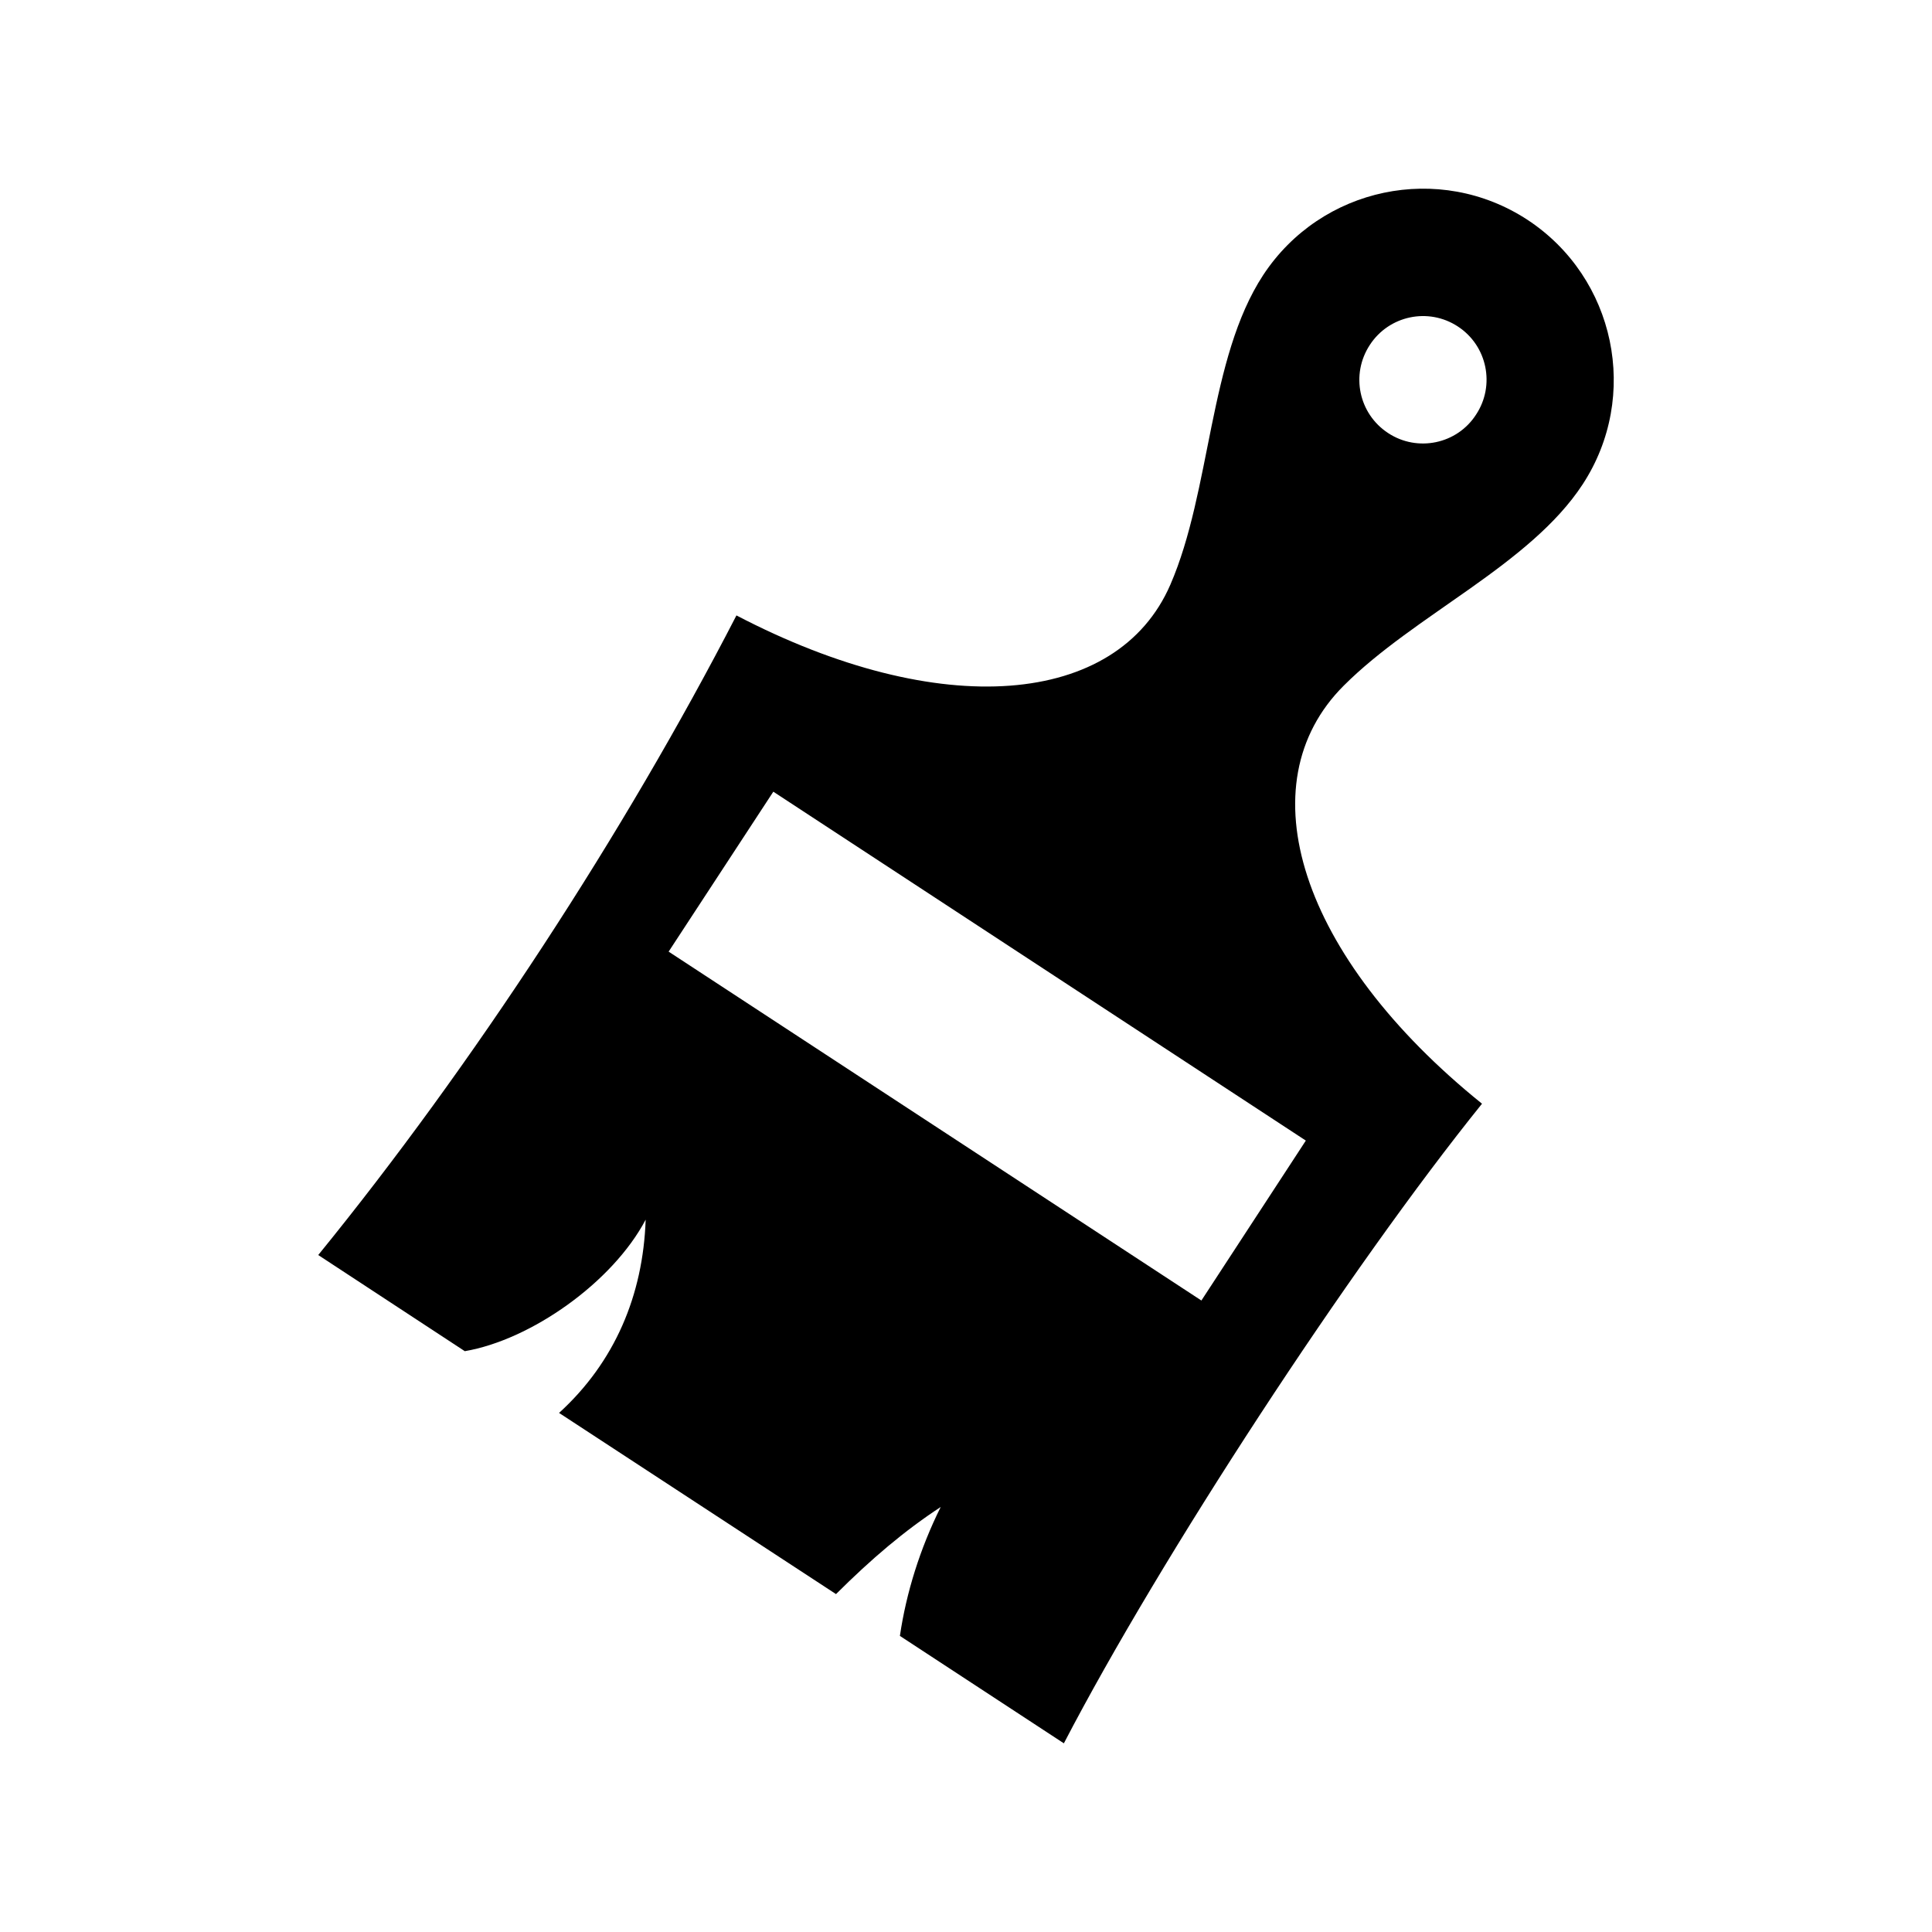 <?xml version="1.0" encoding="utf-8"?>

<!-- License Agreement at http://iconmonstr.com/license/ -->

<!DOCTYPE svg PUBLIC "-//W3C//DTD SVG 1.1//EN" "http://www.w3.org/Graphics/SVG/1.1/DTD/svg11.dtd">
<svg version="1.1" xmlns="http://www.w3.org/2000/svg" xmlns:xlink="http://www.w3.org/1999/xlink" x="0px" y="0px"
	 width="512px" height="512px" viewBox="0 0 512 512" style="enable-background:new 0 0 512 512;" xml:space="preserve">
<path id="paintbrush-3-icon" d="M356.102,181.709c18.81-18.818,49.354-32.011,63.302-53.327
	c15.306-23.386,8.718-54.794-14.602-70.125c-23.386-15.306-54.702-8.717-70.059,14.661c-14.45,22.07-13.745,57.032-24.593,82.044
	c-14.031,32.305-60.988,36.319-114.986,8.13c-29.656,57.543-69.957,119.296-110.829,169.504l38.843,25.481
	c17.468-2.984,39.128-18.173,47.929-34.853c-0.688,20.032-8.197,37.77-22.95,51.215l73.394,48.013
	c9.371-9.338,18.089-16.747,27.745-23.085c-5.482,11.031-9.136,22.732-10.812,34.166L281.937,462
	c25.749-49.521,75.808-126.068,110.812-169.504C344.35,253.494,329.967,207.77,356.102,181.709z M386.345,86.521
	c7.794,5.08,9.957,15.591,4.827,23.354c-5.045,7.837-15.54,9.991-23.285,4.903c-7.829-5.104-9.991-15.548-4.878-23.353
	C368.088,83.604,378.55,81.409,386.345,86.521z M318.382,344.65l-141.188-92.456l27.745-42.388l141.121,92.464L318.382,344.65z"/>
</svg>

